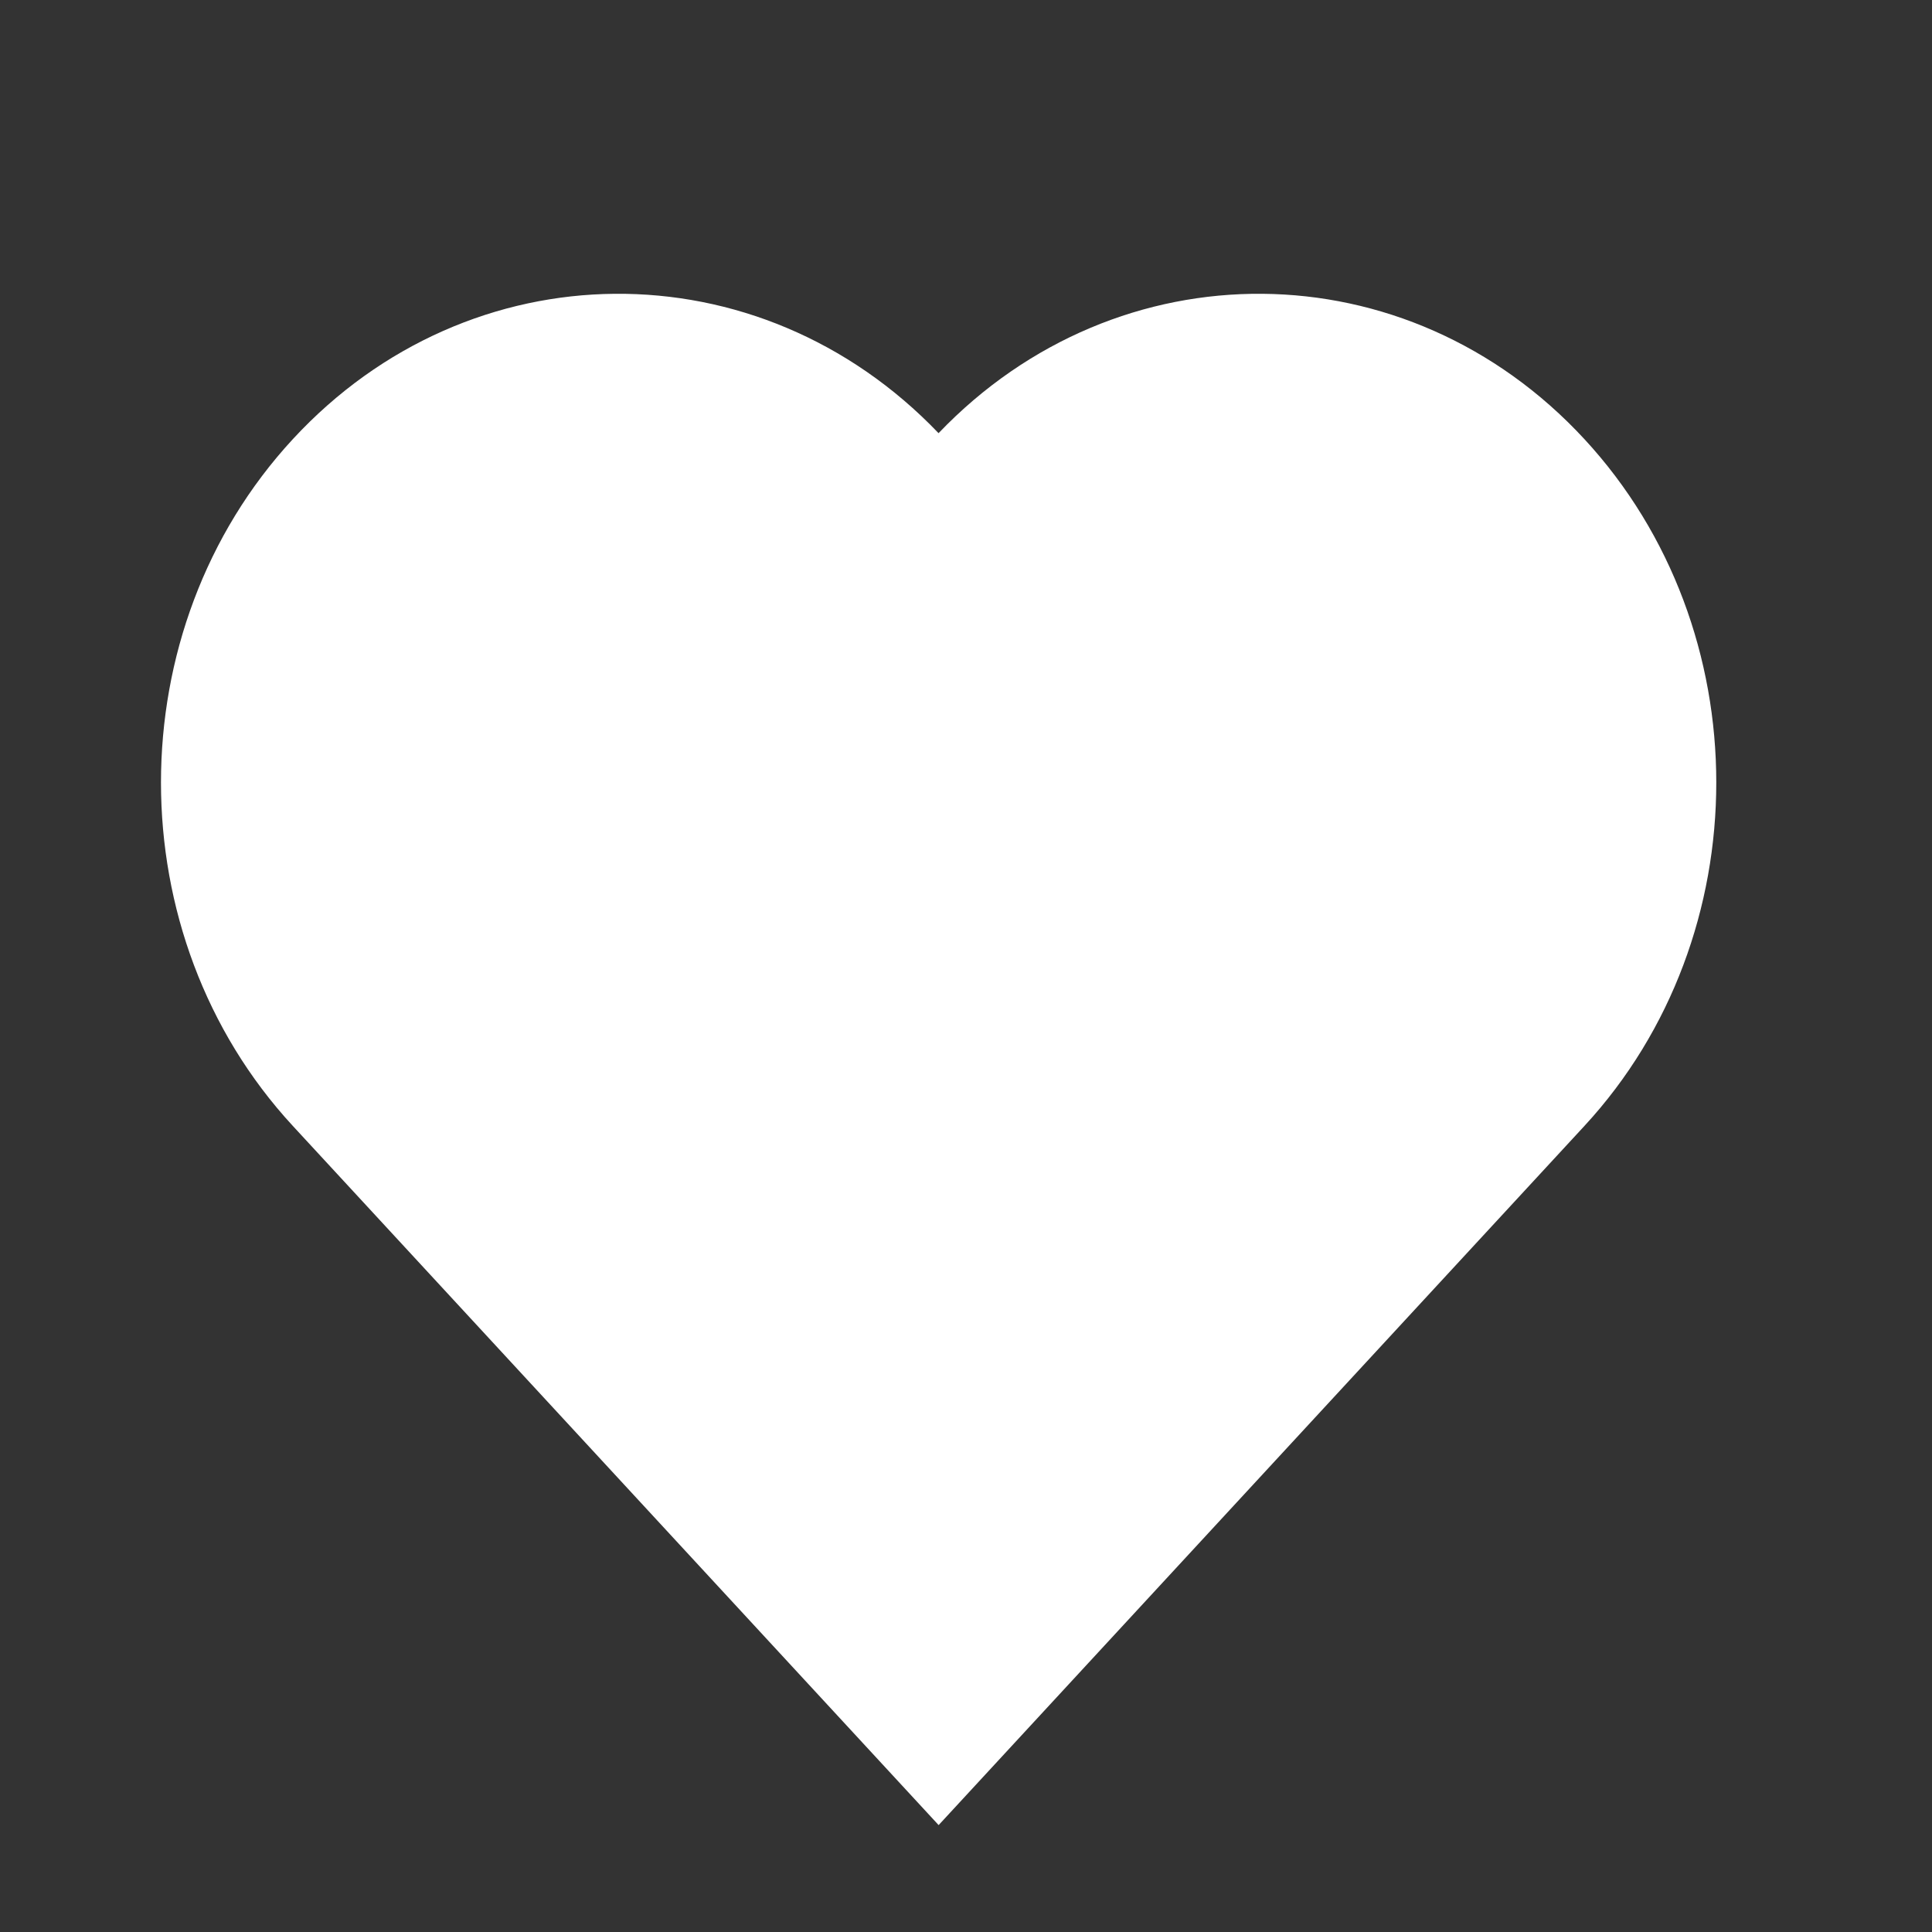 <svg width="24" height="24" viewBox="0 0 24 24" fill="none" xmlns="http://www.w3.org/2000/svg">
<rect x="0" y="0" width="24" height="24" fill="#333333" stroke="none"/>
<g id="Property 1=filled">
<path id="Union" d="M11.659 5.381C13.891 3.048 17.481 3.072 19.683 5.456C21.866 7.819 21.866 11.622 19.683 13.986L11.66 22.672L3.637 13.986C1.454 11.622 1.454 7.819 3.637 5.456C5.839 3.072 9.428 3.048 11.659 5.381Z" fill="white"/>
</g>
</svg>
